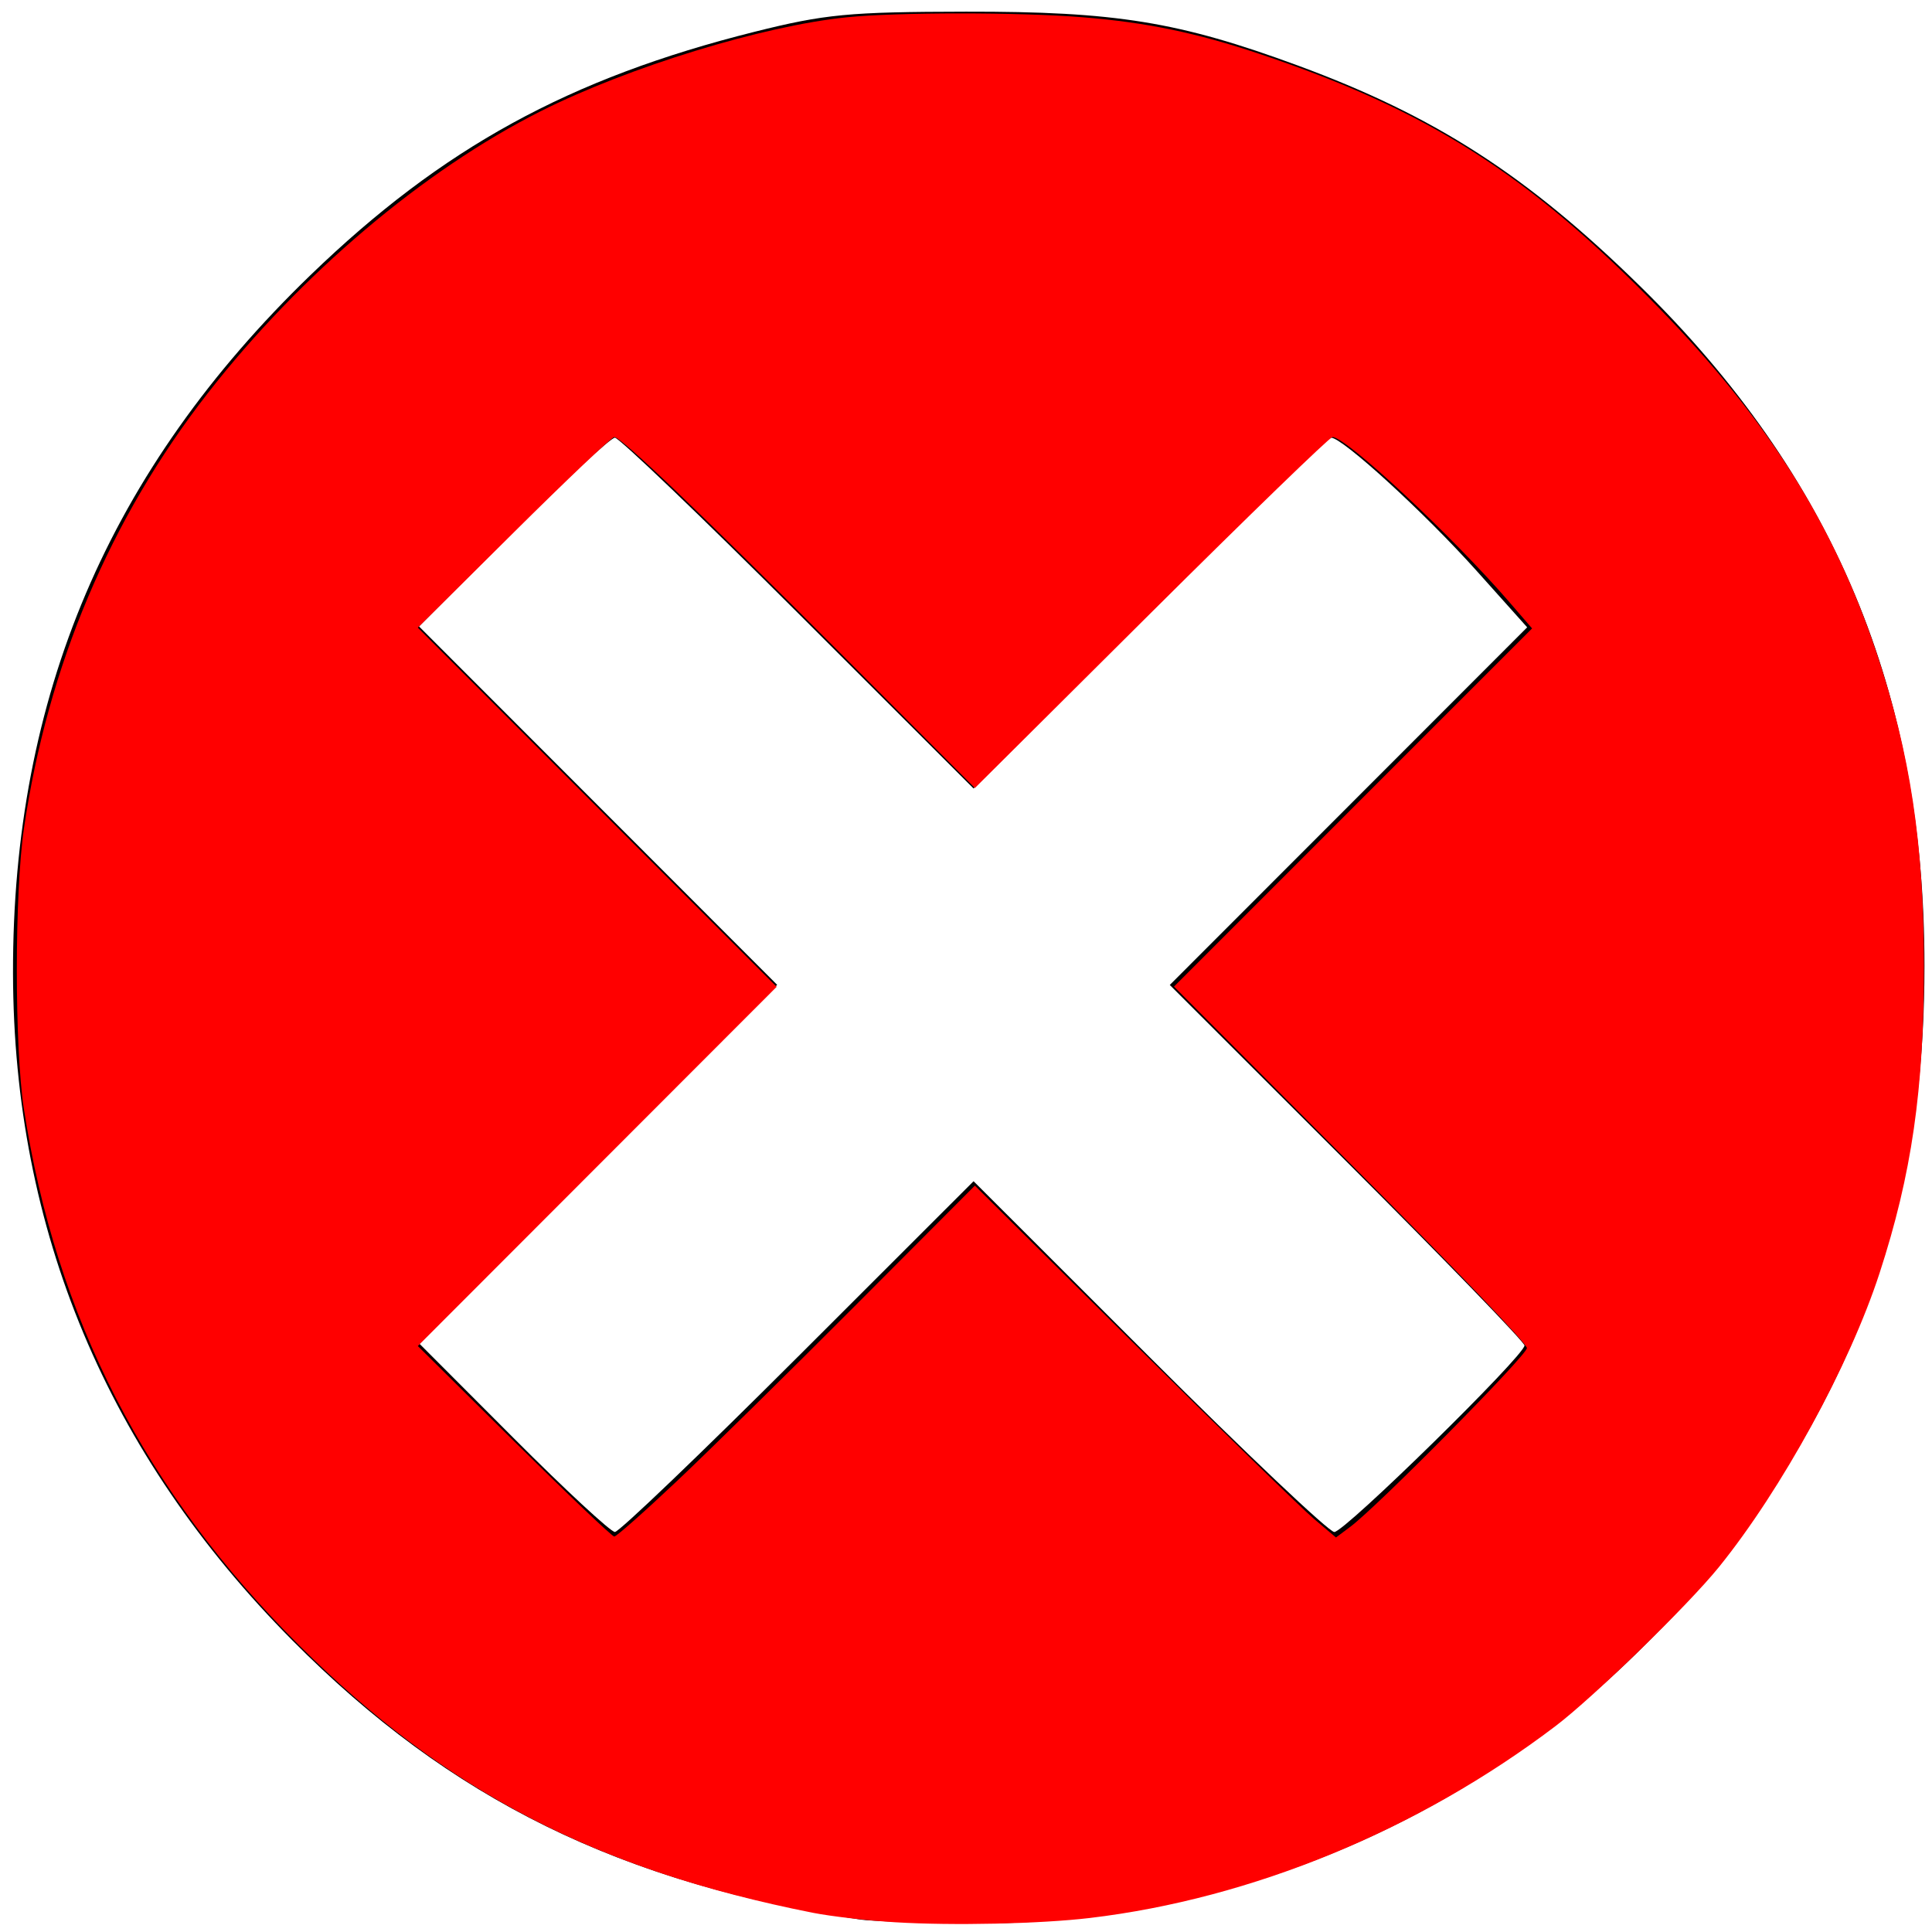<?xml version="1.0" encoding="UTF-8" standalone="no"?>
<!-- Created with Inkscape (http://www.inkscape.org/) -->

<svg
   xmlns:dc="http://purl.org/dc/elements/1.1/"
   xmlns:cc="http://creativecommons.org/ns#"
   xmlns:rdf="http://www.w3.org/1999/02/22-rdf-syntax-ns#"
   xmlns:svg="http://www.w3.org/2000/svg"
   xmlns="http://www.w3.org/2000/svg"
   xmlns:sodipodi="http://sodipodi.sourceforge.net/DTD/sodipodi-0.dtd"
   xmlns:inkscape="http://www.inkscape.org/namespaces/inkscape"
   width="67.733mm"
   height="67.733mm"
   viewBox="0 0 67.733 67.733"
   version="1.1"
   id="svg3746"
   inkscape:version="0.92.4 (5da689c313, 2019-01-14)"
   sodipodi:docname="delete.svg">
  <defs
     id="defs3740" />
  <sodipodi:namedview
     id="base"
     pagecolor="#ffffff"
     bordercolor="#666666"
     borderopacity="1.0"
     inkscape:pageopacity="0.0"
     inkscape:pageshadow="2"
     inkscape:zoom="1.979899"
     inkscape:cx="148.26121"
     inkscape:cy="58.273964"
     inkscape:document-units="mm"
     inkscape:current-layer="layer1"
     showgrid="false"
     inkscape:window-width="2048"
     inkscape:window-height="1089"
     inkscape:window-x="-8"
     inkscape:window-y="-8"
     inkscape:window-maximized="1" />
  <g
     inkscape:label="Layer 1"
     inkscape:groupmode="layer"
     id="layer1"
     transform="translate(-28.121,-209.461)">
    <path
       style="fill:#000000;stroke-width:0.265"
       d="m 58.284,276.758 c -8.376,-1.258 -14.379,-4.209 -19.915,-9.79 -6.493,-6.546 -9.771,-14.372 -9.792,-23.376 -0.022,-9.716 3.358,-17.652 10.429,-24.486 4.615,-4.46 9.067,-6.901 15.558,-8.528 2.482,-0.622 3.311,-0.701 7.424,-0.708 5.255,-0.008 7.457,0.35 11.642,1.891 4.804,1.77 8.02,3.842 11.978,7.721 6.806,6.668 9.982,14.254 9.982,23.845 0,6.439 -1.362,11.673 -4.375,16.817 -1.78,3.038 -3.127,4.747 -5.798,7.355 -6.241,6.092 -14.725,9.496 -23.409,9.394 -1.684,-0.02 -3.36,-0.081 -3.724,-0.135 z m -2.185,-19.736 6.154,-6.149 6.154,6.149 c 3.384,3.382 6.306,6.149 6.493,6.149 0.363,0 6.668,-6.184 6.668,-6.54 0,-0.116 -2.798,-3.007 -6.218,-6.425 l -6.218,-6.214 6.265,-6.269 6.265,-6.269 -1.769,-1.976 c -1.818,-2.031 -4.704,-4.672 -5.107,-4.672 -0.125,0 -2.996,2.767 -6.38,6.149 l -6.154,6.149 -6.154,-6.149 c -3.384,-3.382 -6.274,-6.149 -6.42,-6.149 -0.147,0 -1.752,1.489 -3.567,3.308 l -3.3,3.308 6.278,6.283 6.278,6.283 -6.273,6.288 -6.273,6.288 3.296,3.303 c 1.813,1.817 3.415,3.303 3.562,3.303 0.147,0 3.036,-2.767 6.42,-6.149 z"
       id="path3759"
       inkscape:connector-curvature="0" />
    <path
       style="fill:#ff0000;stroke-width:0.505"
       d="m 118.411,254.307 c -3.611,-0.22 -8.498,-0.783 -10.859,-1.251 C 78.934,247.391 58.969,237.001 39.587,217.687 19.24,197.412 7.408,174.359 3.161,146.713 1.911,138.582 1.916,118.149 3.168,109.59 6.311,88.118 14.541,68.638 27.494,52.012 39.695,36.349 56.02,22.522 71.522,14.72 83.144,8.871 100.917,3.415 112.025,2.288 c 6.694,-0.68 22.793,-0.683 31.188,-0.006 8.447,0.681 15.009,2.039 23.405,4.844 22.226,7.425 35.631,15.948 52.81,33.575 14.413,14.789 23.14,28.617 28.856,45.723 4.442,13.294 6.246,25.254 6.246,41.419 0,16.337 -1.619,27.527 -5.872,40.589 -3.979,12.22 -12.932,28.601 -21.256,38.891 -4.094,5.061 -16.584,17.215 -21.611,21.03 -18.129,13.759 -40.184,22.846 -61.619,25.39 -6.528,0.775 -18.144,1.029 -25.759,0.564 z M 89.49,196.003 c 4.24,-4.003 14.857,-14.45 23.595,-23.214 l 15.887,-15.935 20.983,20.821 c 11.541,11.451 22.29,21.925 23.887,23.274 l 2.903,2.454 1.895,-1.416 c 3.637,-2.717 23.365,-22.682 23.363,-23.643 -10e-4,-0.572 -9.232,-10.214 -23.345,-24.385 l -23.343,-23.438 23.687,-23.691 23.687,-23.691 -2.971,-3.443 c -7.575,-8.777 -21.61,-21.878 -23.438,-21.878 -0.346,0 -11.131,10.447 -23.966,23.215 L 128.976,104.251 111.319,86.549 C 92.42,67.602 82.184,57.82 81.256,57.82 c -0.316,0 -6.291,5.674 -13.277,12.609 l -12.702,12.609 23.737,23.756 23.737,23.756 -23.737,23.763 -23.737,23.763 12.736,12.602 c 7.005,6.931 12.968,12.602 13.252,12.602 0.284,0 3.985,-3.276 8.225,-7.279 z"
       id="path3761"
       inkscape:connector-curvature="0"
       transform="matrix(0.265,0,0,0.265,28.121,209.461)" />
  </g>
</svg>
